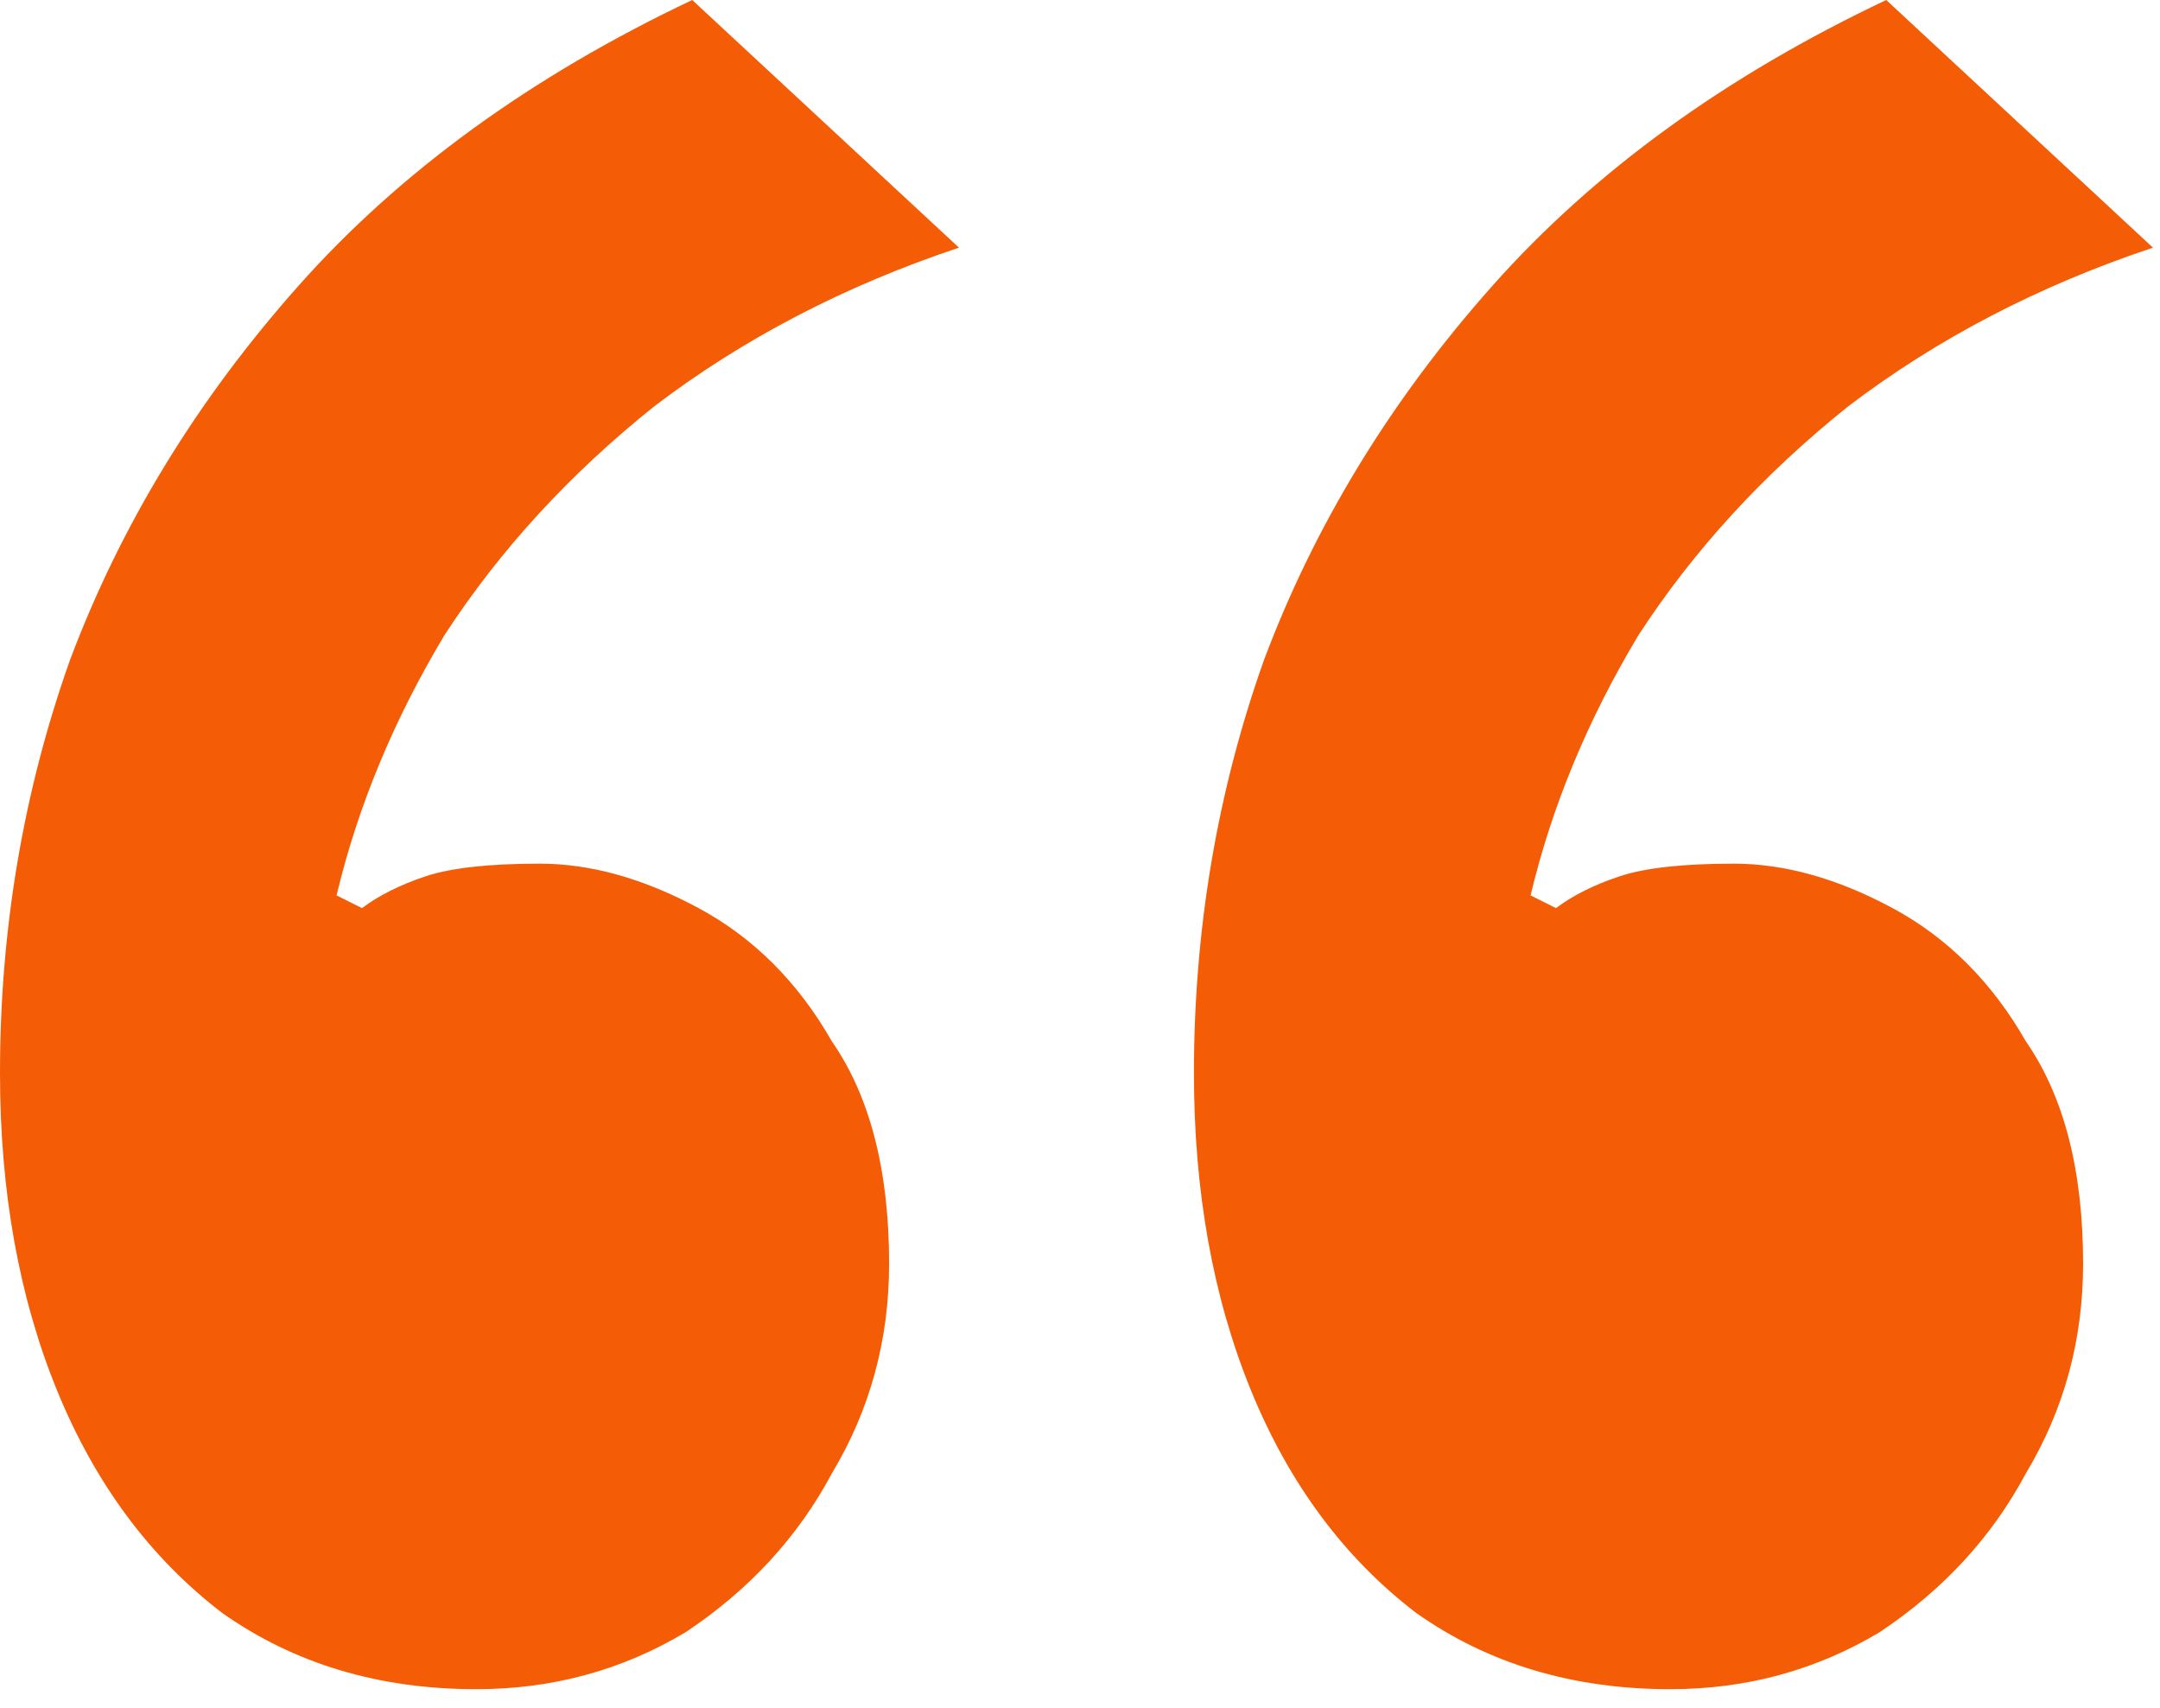 <svg width="86" height="68" fill="none" xmlns="http://www.w3.org/2000/svg"><path d="M18.964 67.26c-3.877 0-7.248-1.011-10.114-3.034-2.866-2.192-5.057-5.142-6.574-8.85C.759 51.667 0 47.453 0 42.733 0 37 .927 31.523 2.781 26.297 4.804 20.903 7.84 15.93 11.884 11.38 15.93 6.827 21.156 3.034 27.561 0l10.62 9.861c-4.551 1.518-8.597 3.625-12.137 6.322-3.371 2.697-6.153 5.731-8.344 9.103-2.023 3.371-3.456 6.827-4.299 10.367l1.012.506c.674-.506 1.517-.928 2.528-1.265 1.012-.337 2.529-.505 4.552-.505 2.023 0 4.13.59 6.321 1.77 2.192 1.18 3.962 2.95 5.31 5.31 1.517 2.191 2.276 5.141 2.276 8.85 0 3.034-.759 5.815-2.276 8.344-1.348 2.528-3.287 4.636-5.815 6.321-2.529 1.517-5.31 2.276-8.345 2.276zm47.537 0c-3.877 0-7.248-1.011-10.114-3.034-2.866-2.192-5.057-5.142-6.574-8.85-1.517-3.709-2.276-7.923-2.276-12.643 0-5.732.927-11.21 2.782-16.436 2.022-5.394 5.057-10.367 9.102-14.918C63.467 6.827 68.693 3.034 75.1 0l10.62 9.861c-4.552 1.518-8.598 3.625-12.138 6.322-3.371 2.697-6.152 5.731-8.344 9.103-2.023 3.371-3.456 6.827-4.298 10.367l1.011.506c.674-.506 1.517-.928 2.529-1.265 1.011-.337 2.528-.505 4.551-.505s4.13.59 6.321 1.77c2.192 1.18 3.962 2.95 5.31 5.31 1.518 2.191 2.276 5.141 2.276 8.85 0 3.034-.758 5.815-2.276 8.344-1.348 2.528-3.287 4.636-5.815 6.321-2.529 1.517-5.31 2.276-8.345 2.276z" fill="#F45D05"/></svg>